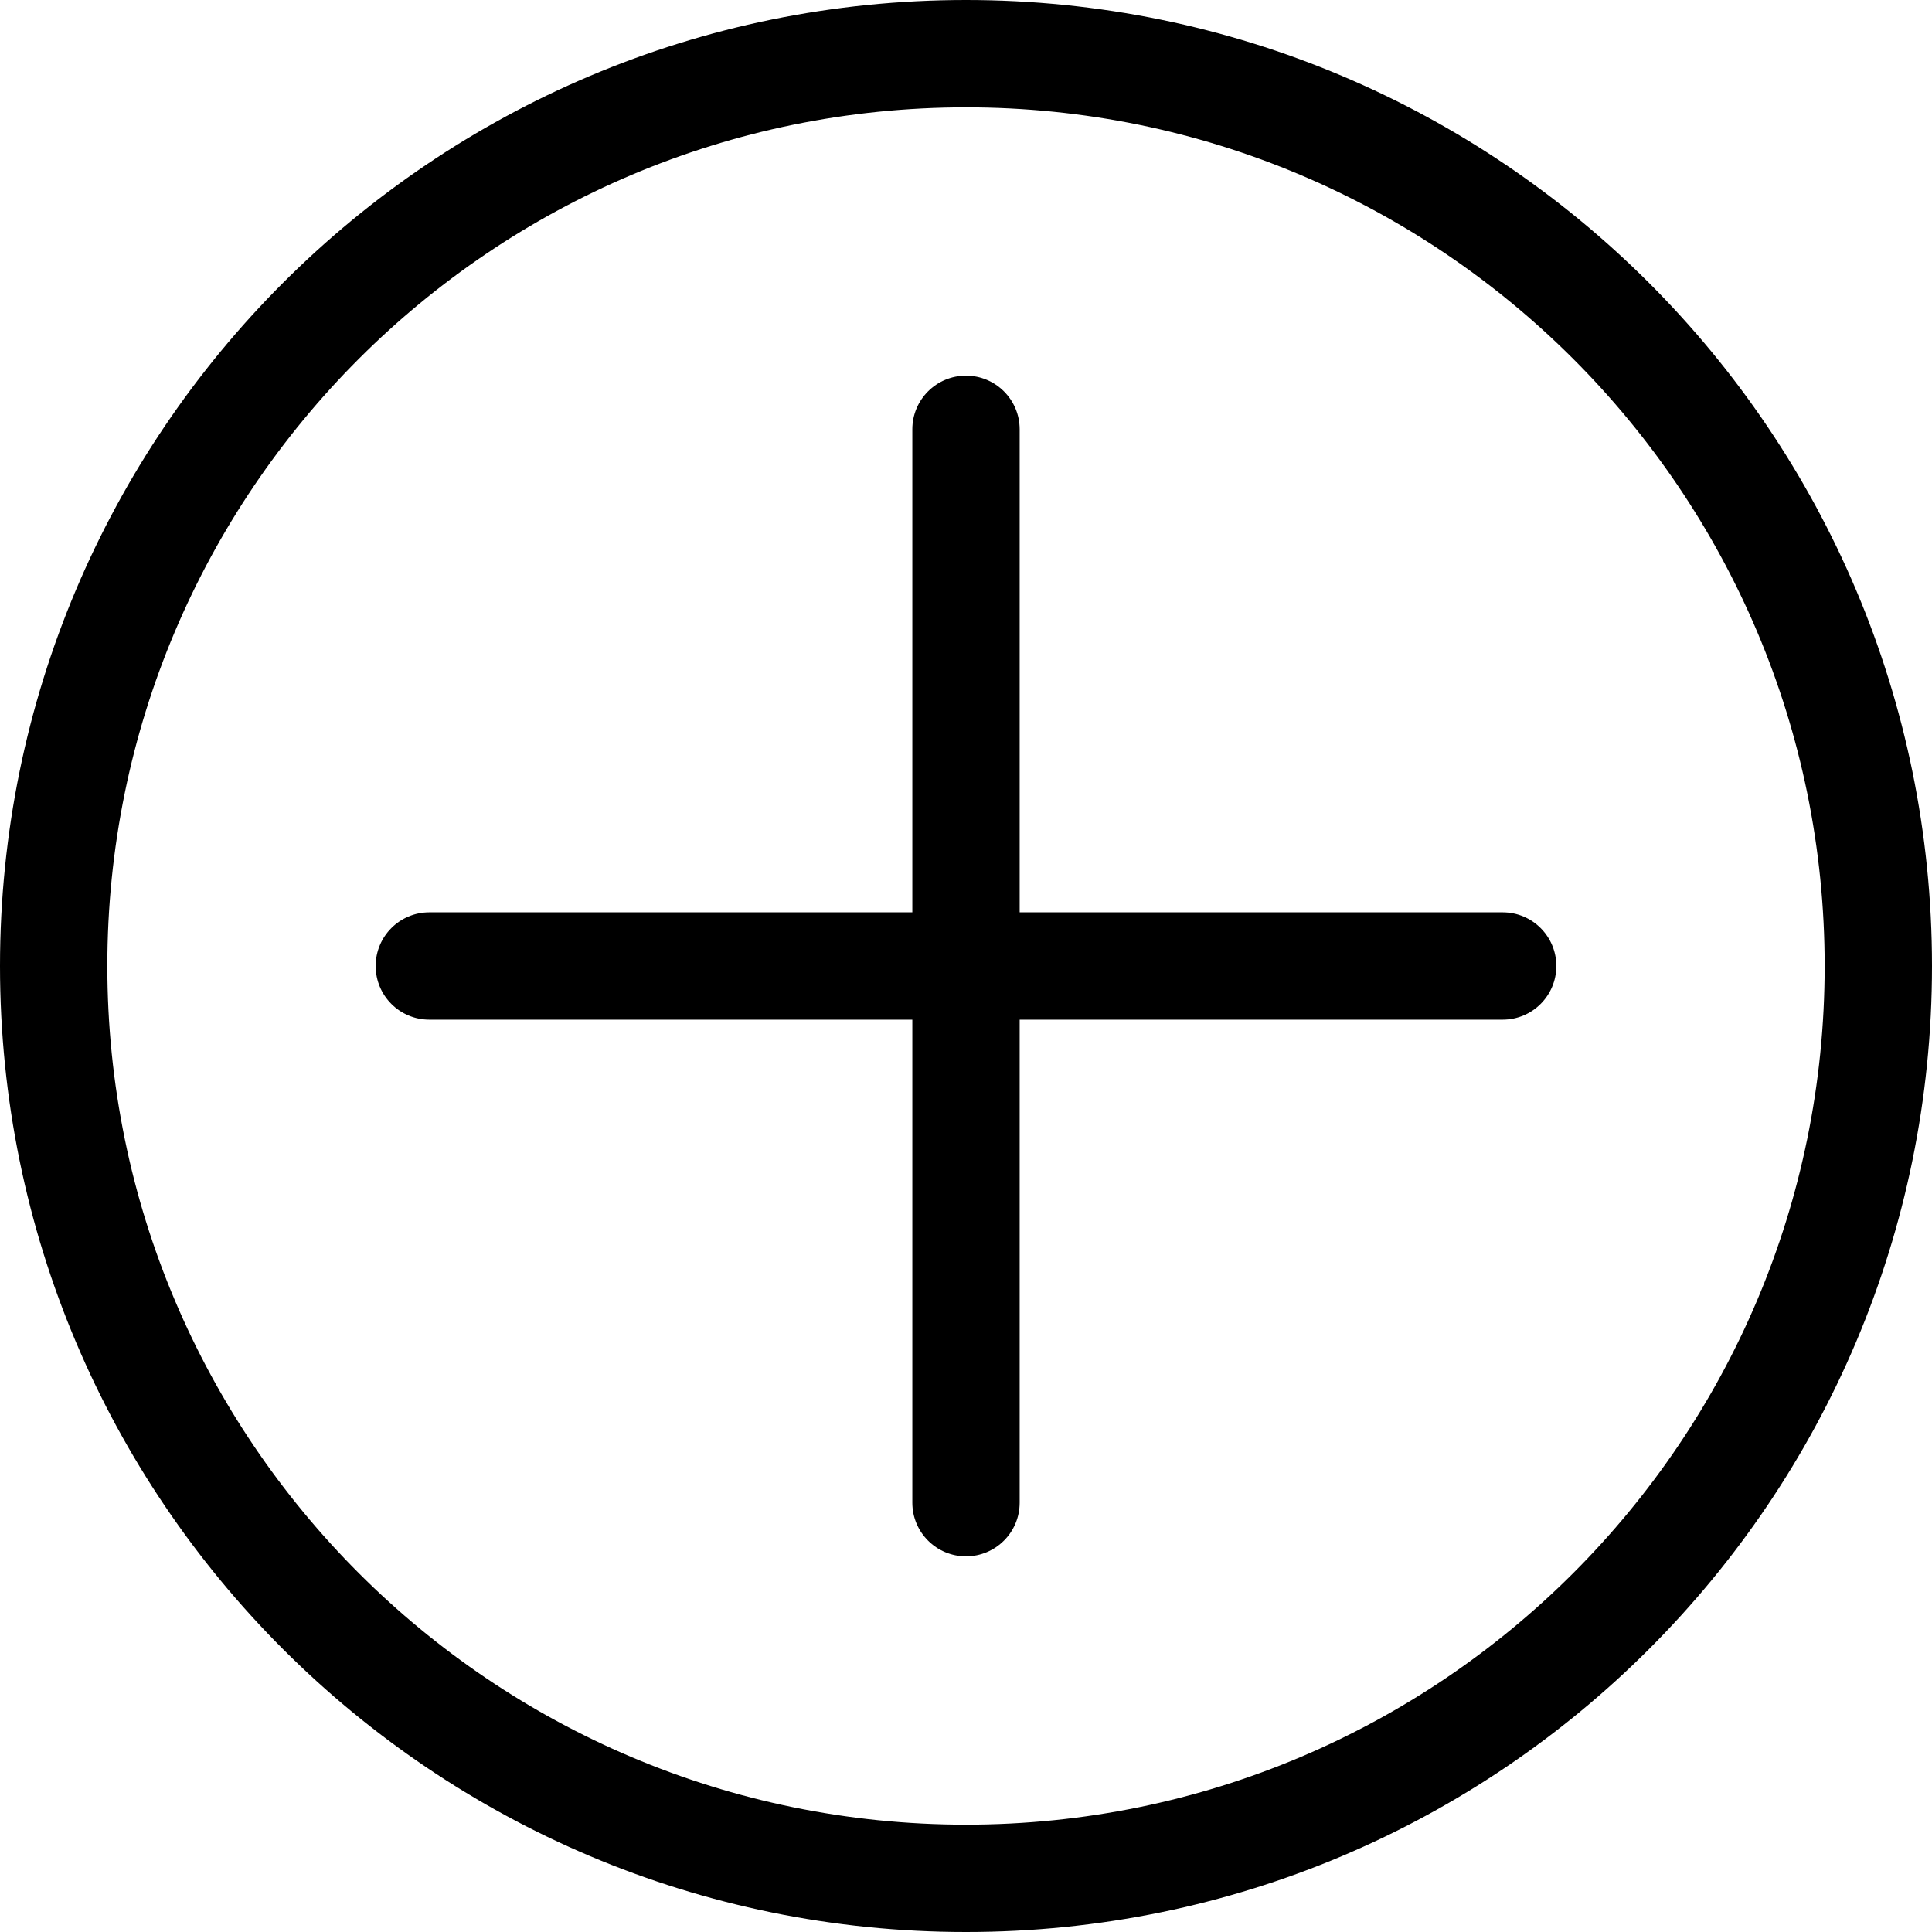 <svg xmlns="http://www.w3.org/2000/svg" width="512" height="512" viewBox="0 0 512 512"><title/><path d="M241.778 270.222v128c0 7.854 6.368 14.222 14.222 14.222s14.222-6.368 14.222-14.222v-128h128c7.854 0 14.222-6.368 14.222-14.222s-6.368-14.222-14.222-14.222h-128v-128c0-7.855-6.368-14.222-14.222-14.222s-14.222 6.367-14.222 14.222v128h-128c-7.855 0-14.222 6.368-14.222 14.222s6.367 14.222 14.222 14.222h128z"/><path d="M0 256C0 114.615 114.615 0 256 0s256 114.615 256 256-114.615 256-256 256S0 397.385 0 256zm28.445 0c0 125.675 101.88 227.555 227.555 227.555S483.555 381.675 483.555 256c0-125.675-101.88-227.555-227.555-227.555S28.445 130.325 28.445 256z"/></svg>